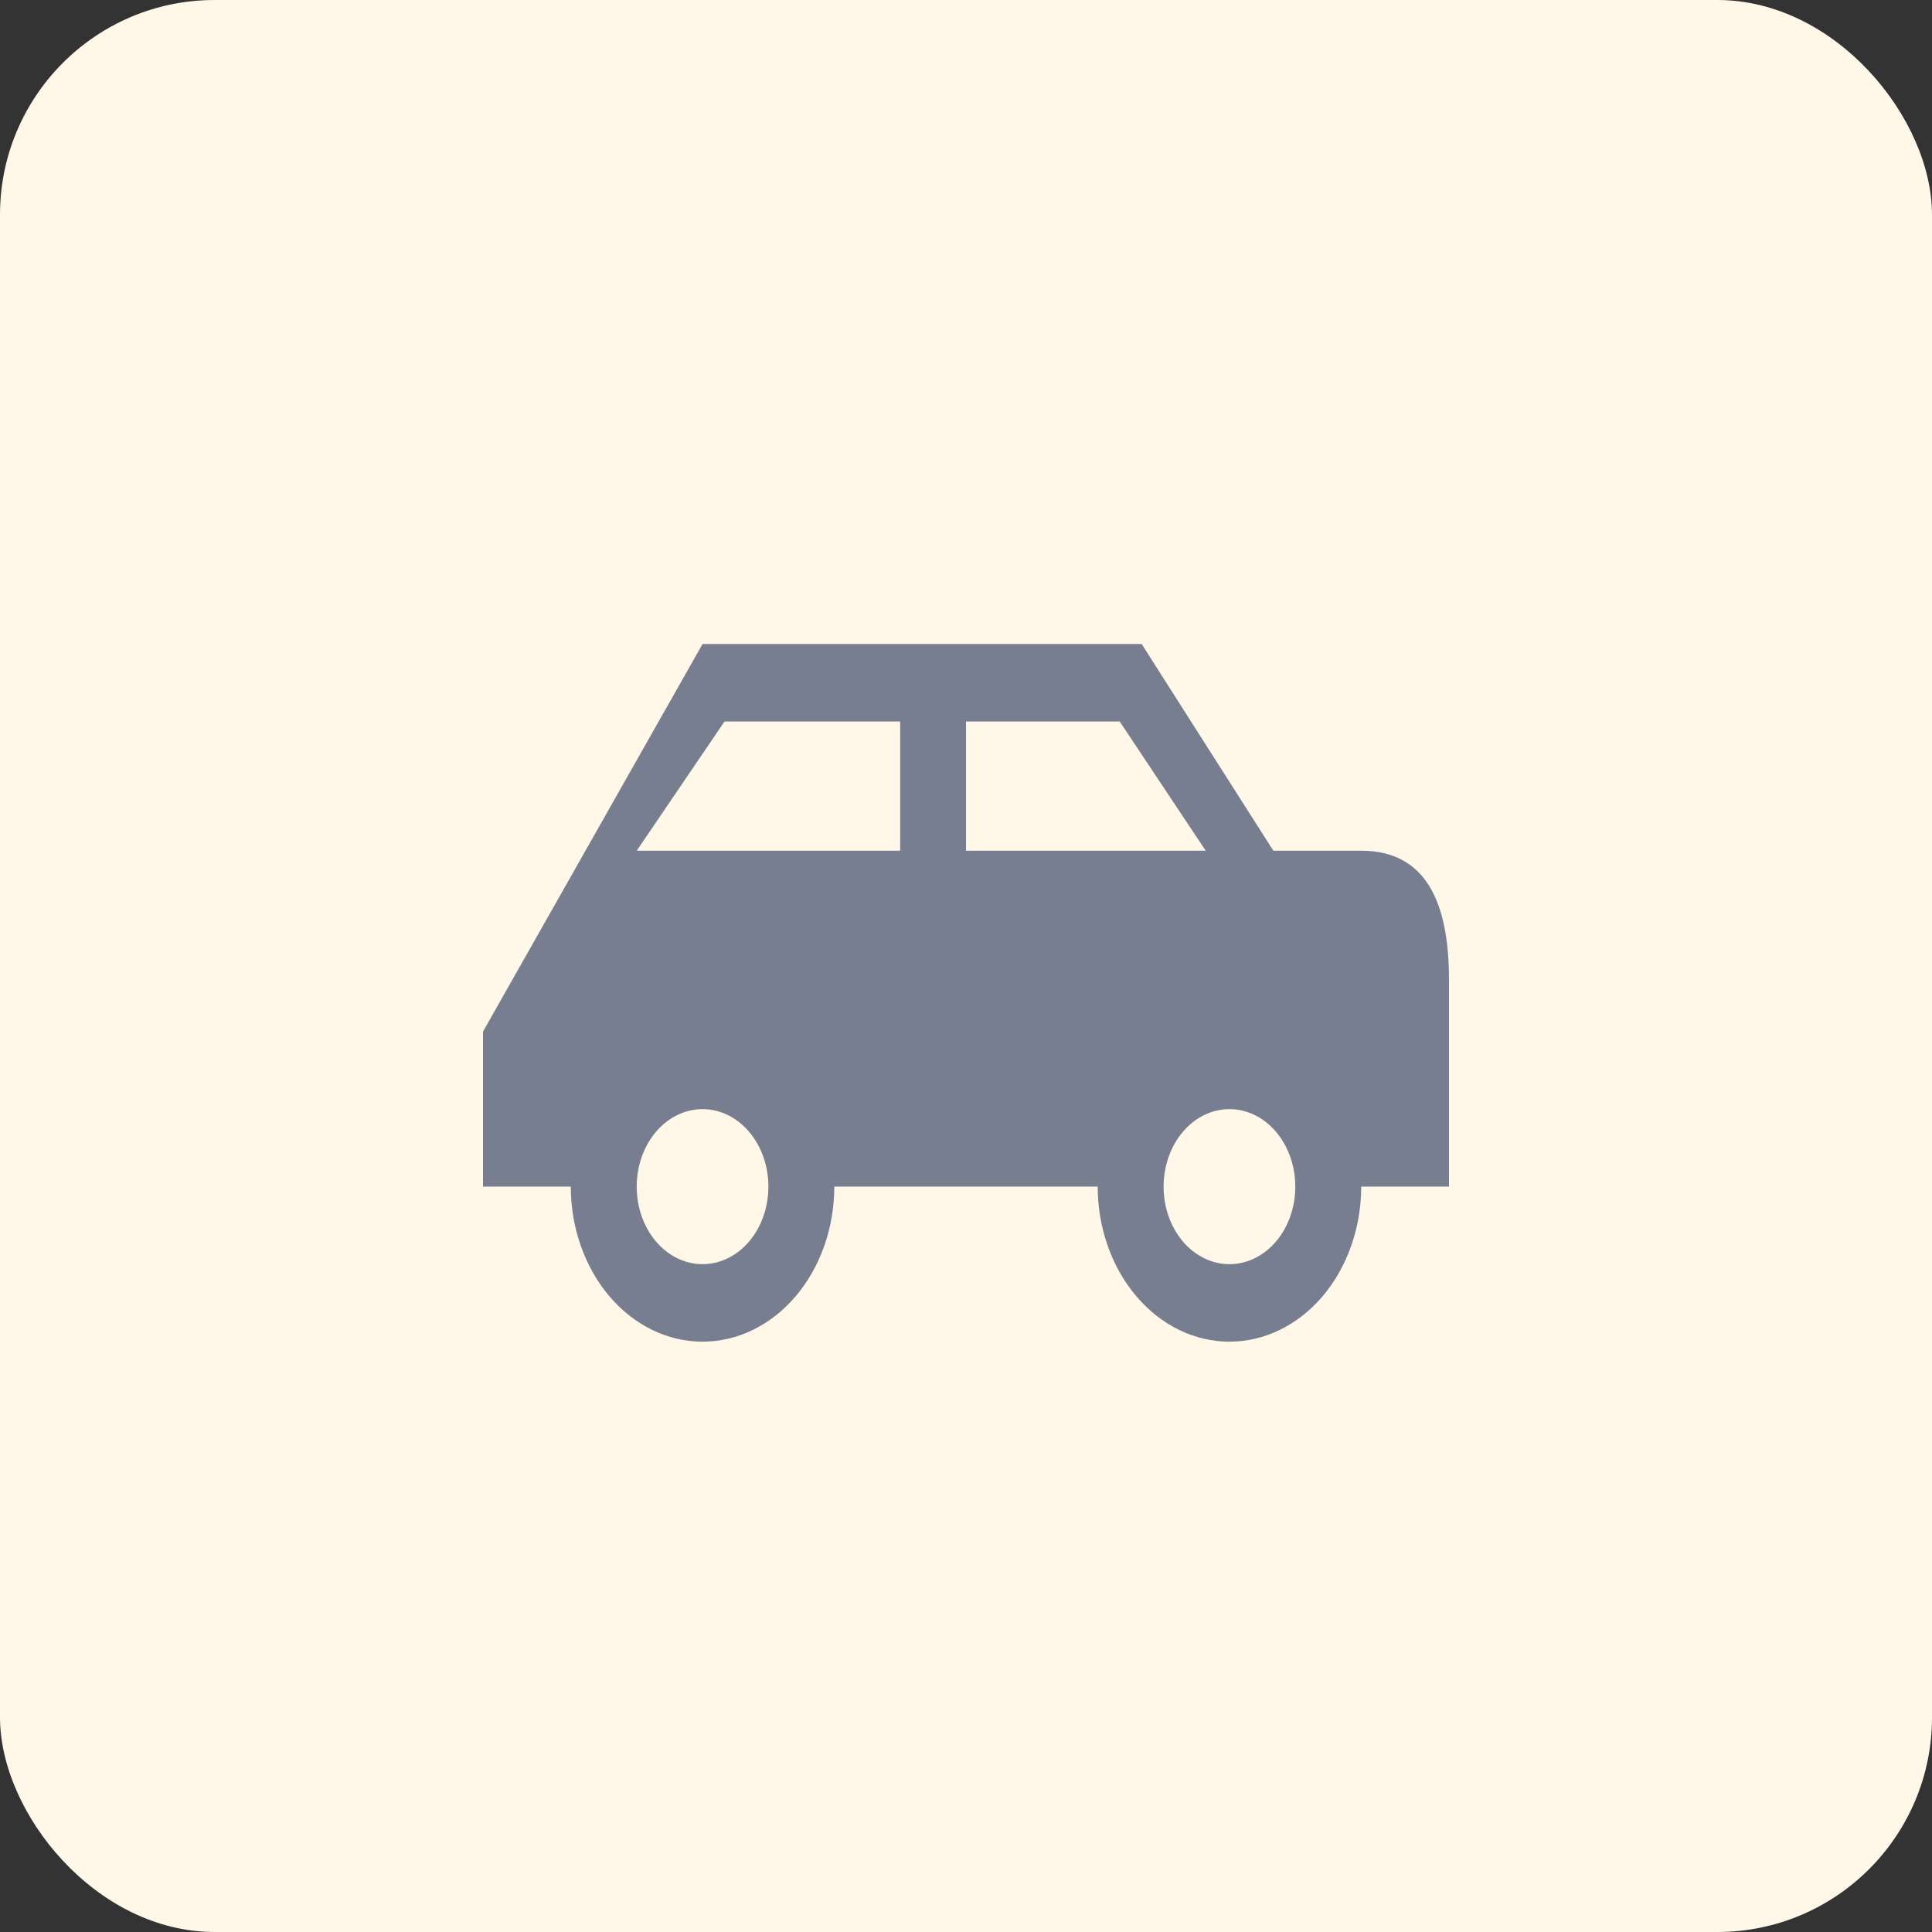 <svg width="36" height="36" viewBox="0 0 36 36" fill="none" xmlns="http://www.w3.org/2000/svg">
<rect x="0" y="0" width="36" height="36" fill="#333333" stroke="none"/>
<rect width="36" height="36" rx="4" fill="#FFF7E7"/>
<path d="M21.273 12H13.091L9 19.222V22.111H10.636C10.636 22.877 10.895 23.612 11.355 24.154C11.816 24.696 12.44 25 13.091 25C13.742 25 14.366 24.696 14.826 24.154C15.287 23.612 15.546 22.877 15.546 22.111H20.454C20.454 22.877 20.713 23.612 21.174 24.154C21.634 24.696 22.258 25 22.909 25C23.56 25 24.184 24.696 24.645 24.154C25.105 23.612 25.364 22.877 25.364 22.111H27V18.259C27 16.815 26.571 15.852 25.364 15.852H23.727L21.273 12ZM13.5 13.444H16.773V15.852H11.864L13.5 13.444ZM18 13.444H20.864L22.467 15.852H18V13.444ZM13.091 20.667C13.416 20.667 13.729 20.819 13.959 21.09C14.189 21.361 14.318 21.728 14.318 22.111C14.318 22.494 14.189 22.862 13.959 23.133C13.729 23.403 13.416 23.556 13.091 23.556C12.765 23.556 12.453 23.403 12.223 23.133C11.993 22.862 11.864 22.494 11.864 22.111C11.864 21.728 11.993 21.361 12.223 21.09C12.453 20.819 12.765 20.667 13.091 20.667ZM22.909 20.667C23.235 20.667 23.547 20.819 23.777 21.09C24.007 21.361 24.136 21.728 24.136 22.111C24.136 22.494 24.007 22.862 23.777 23.133C23.547 23.403 23.235 23.556 22.909 23.556C22.584 23.556 22.271 23.403 22.041 23.133C21.811 22.862 21.682 22.494 21.682 22.111C21.682 21.728 21.811 21.361 22.041 21.09C22.271 20.819 22.584 20.667 22.909 20.667Z" fill="#777E90"/>
</svg>
